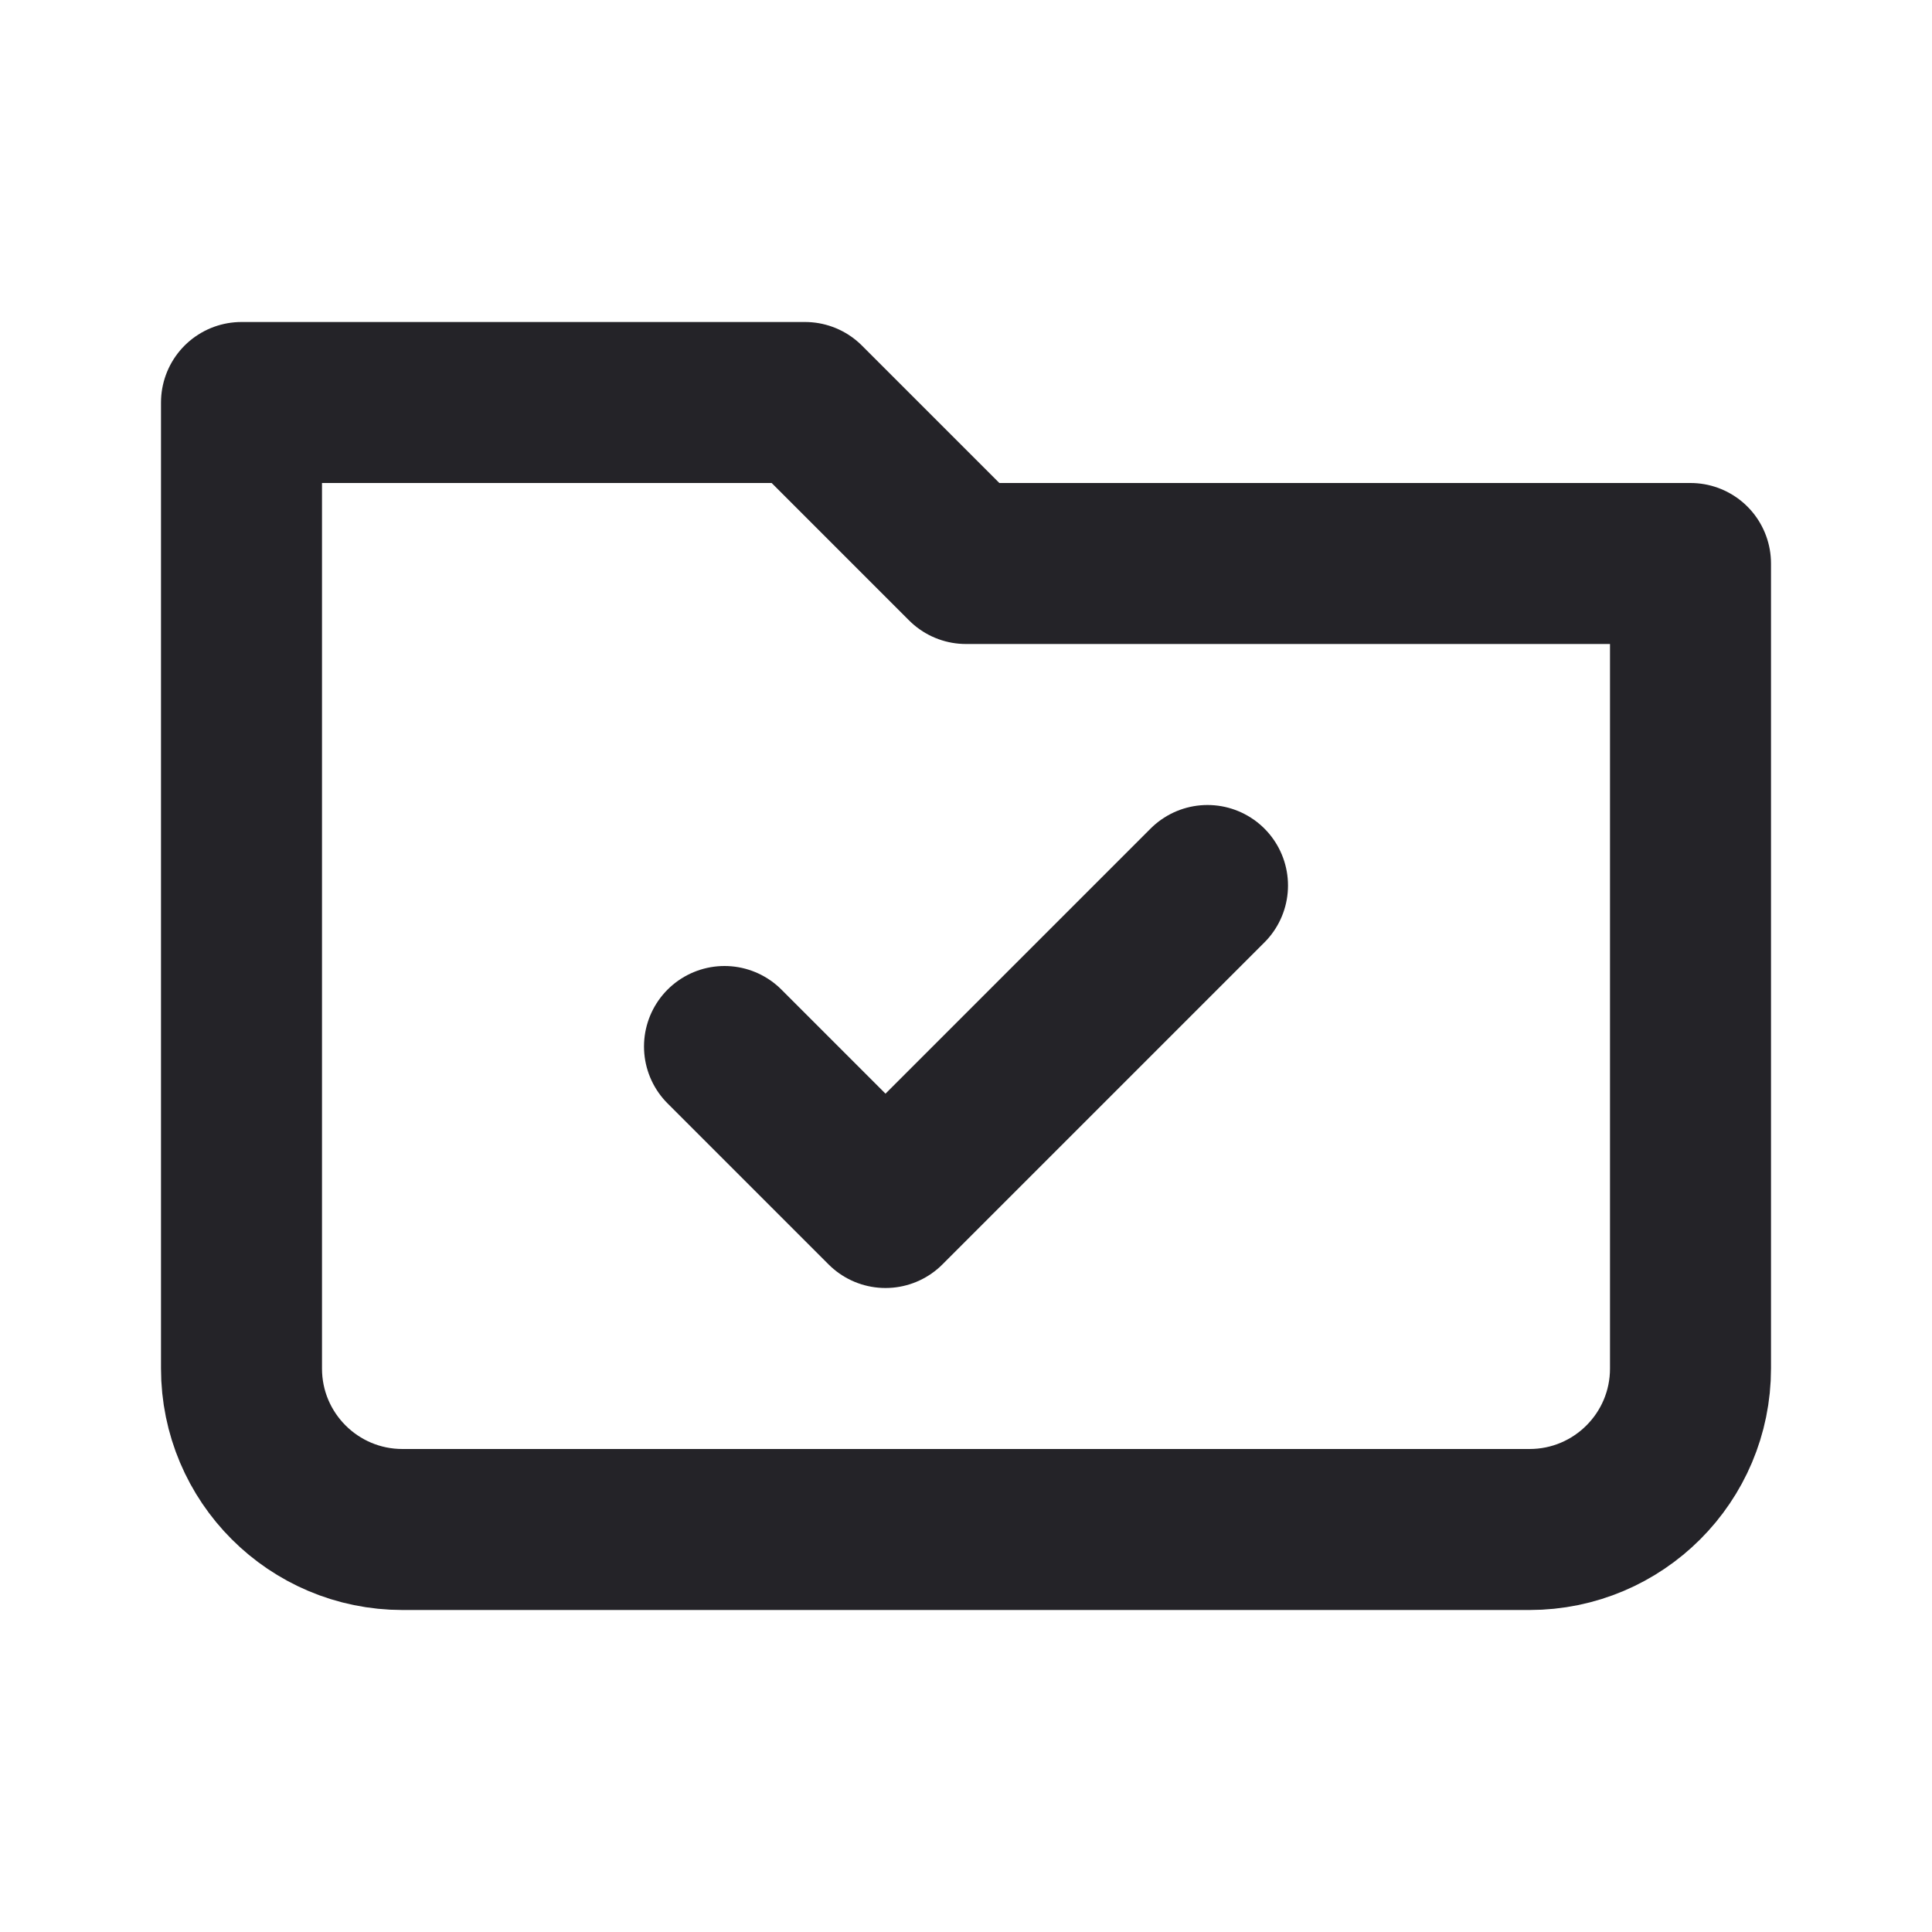 <svg width="24" height="24" viewBox="0 0 24 24" fill="none" xmlns="http://www.w3.org/2000/svg">
<path d="M3 17V5H10L12 7H21V17C21 18.105 20.105 19 19 19H5C3.895 19 3 18.105 3 17Z" stroke="#242328" stroke-width="2" stroke-linecap="round" stroke-linejoin="round"/>
<path d="M15 11L11 15L9 13" stroke="#242328" stroke-width="2" stroke-linecap="round" stroke-linejoin="round"/>
</svg>
